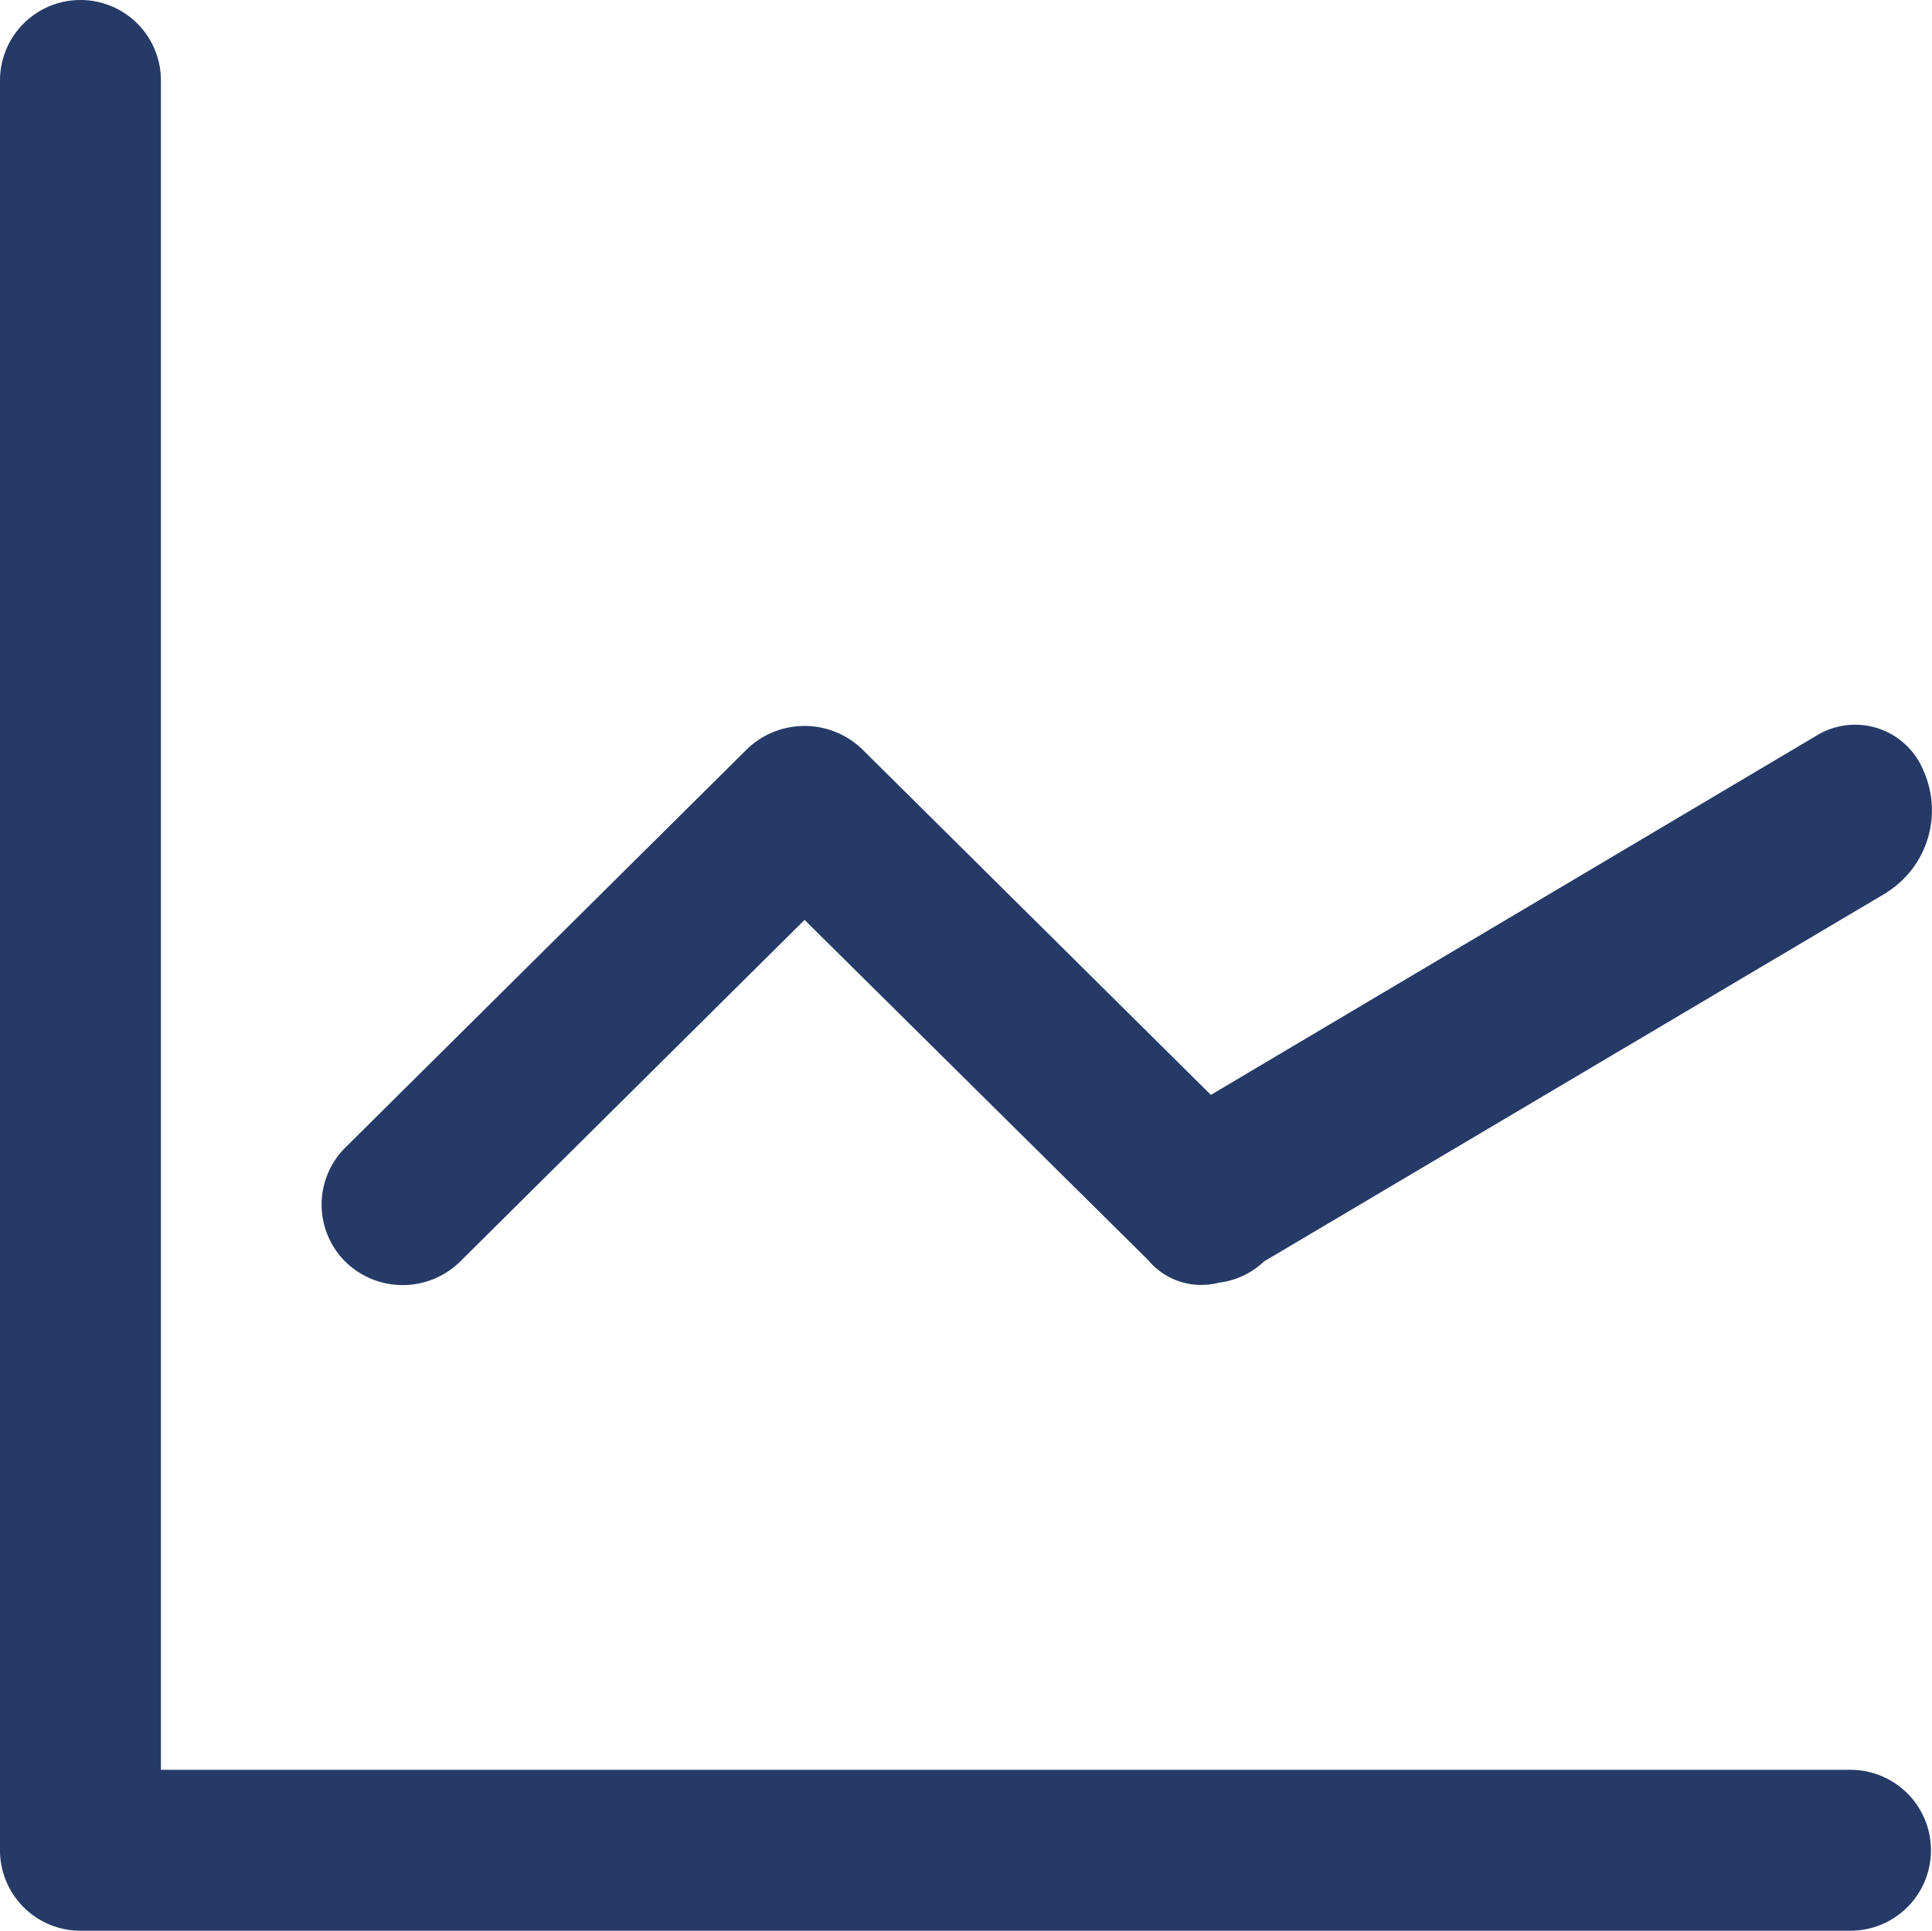 <svg xmlns="http://www.w3.org/2000/svg" width="24.013" height="24" viewBox="0 0 24.013 24"><defs><style>.a{fill:#253a66;fill-rule:evenodd;}</style></defs><path class="a" d="M1163.46,251.089l-7.75,4.592h0a.982.982,0,0,1-.56.263.859.859,0,0,1-.88-.281l-4.27-4.228-4.28,4.246a1.018,1.018,0,0,1-1.43,0h0a1,1,0,0,1,0-1.414l4.99-4.95a1.031,1.031,0,0,1,1.44,0l4.33,4.293,7.53-4.467a.917.917,0,0,1,1.33.444h0a1.207,1.207,0,0,1-.45,1.5ZM1163,262a1,1,0,0,1,0,2h-22a1,1,0,0,1-1-1V241a1,1,0,0,1,2,0v21Z" transform="translate(-1140 -240)"/></svg>